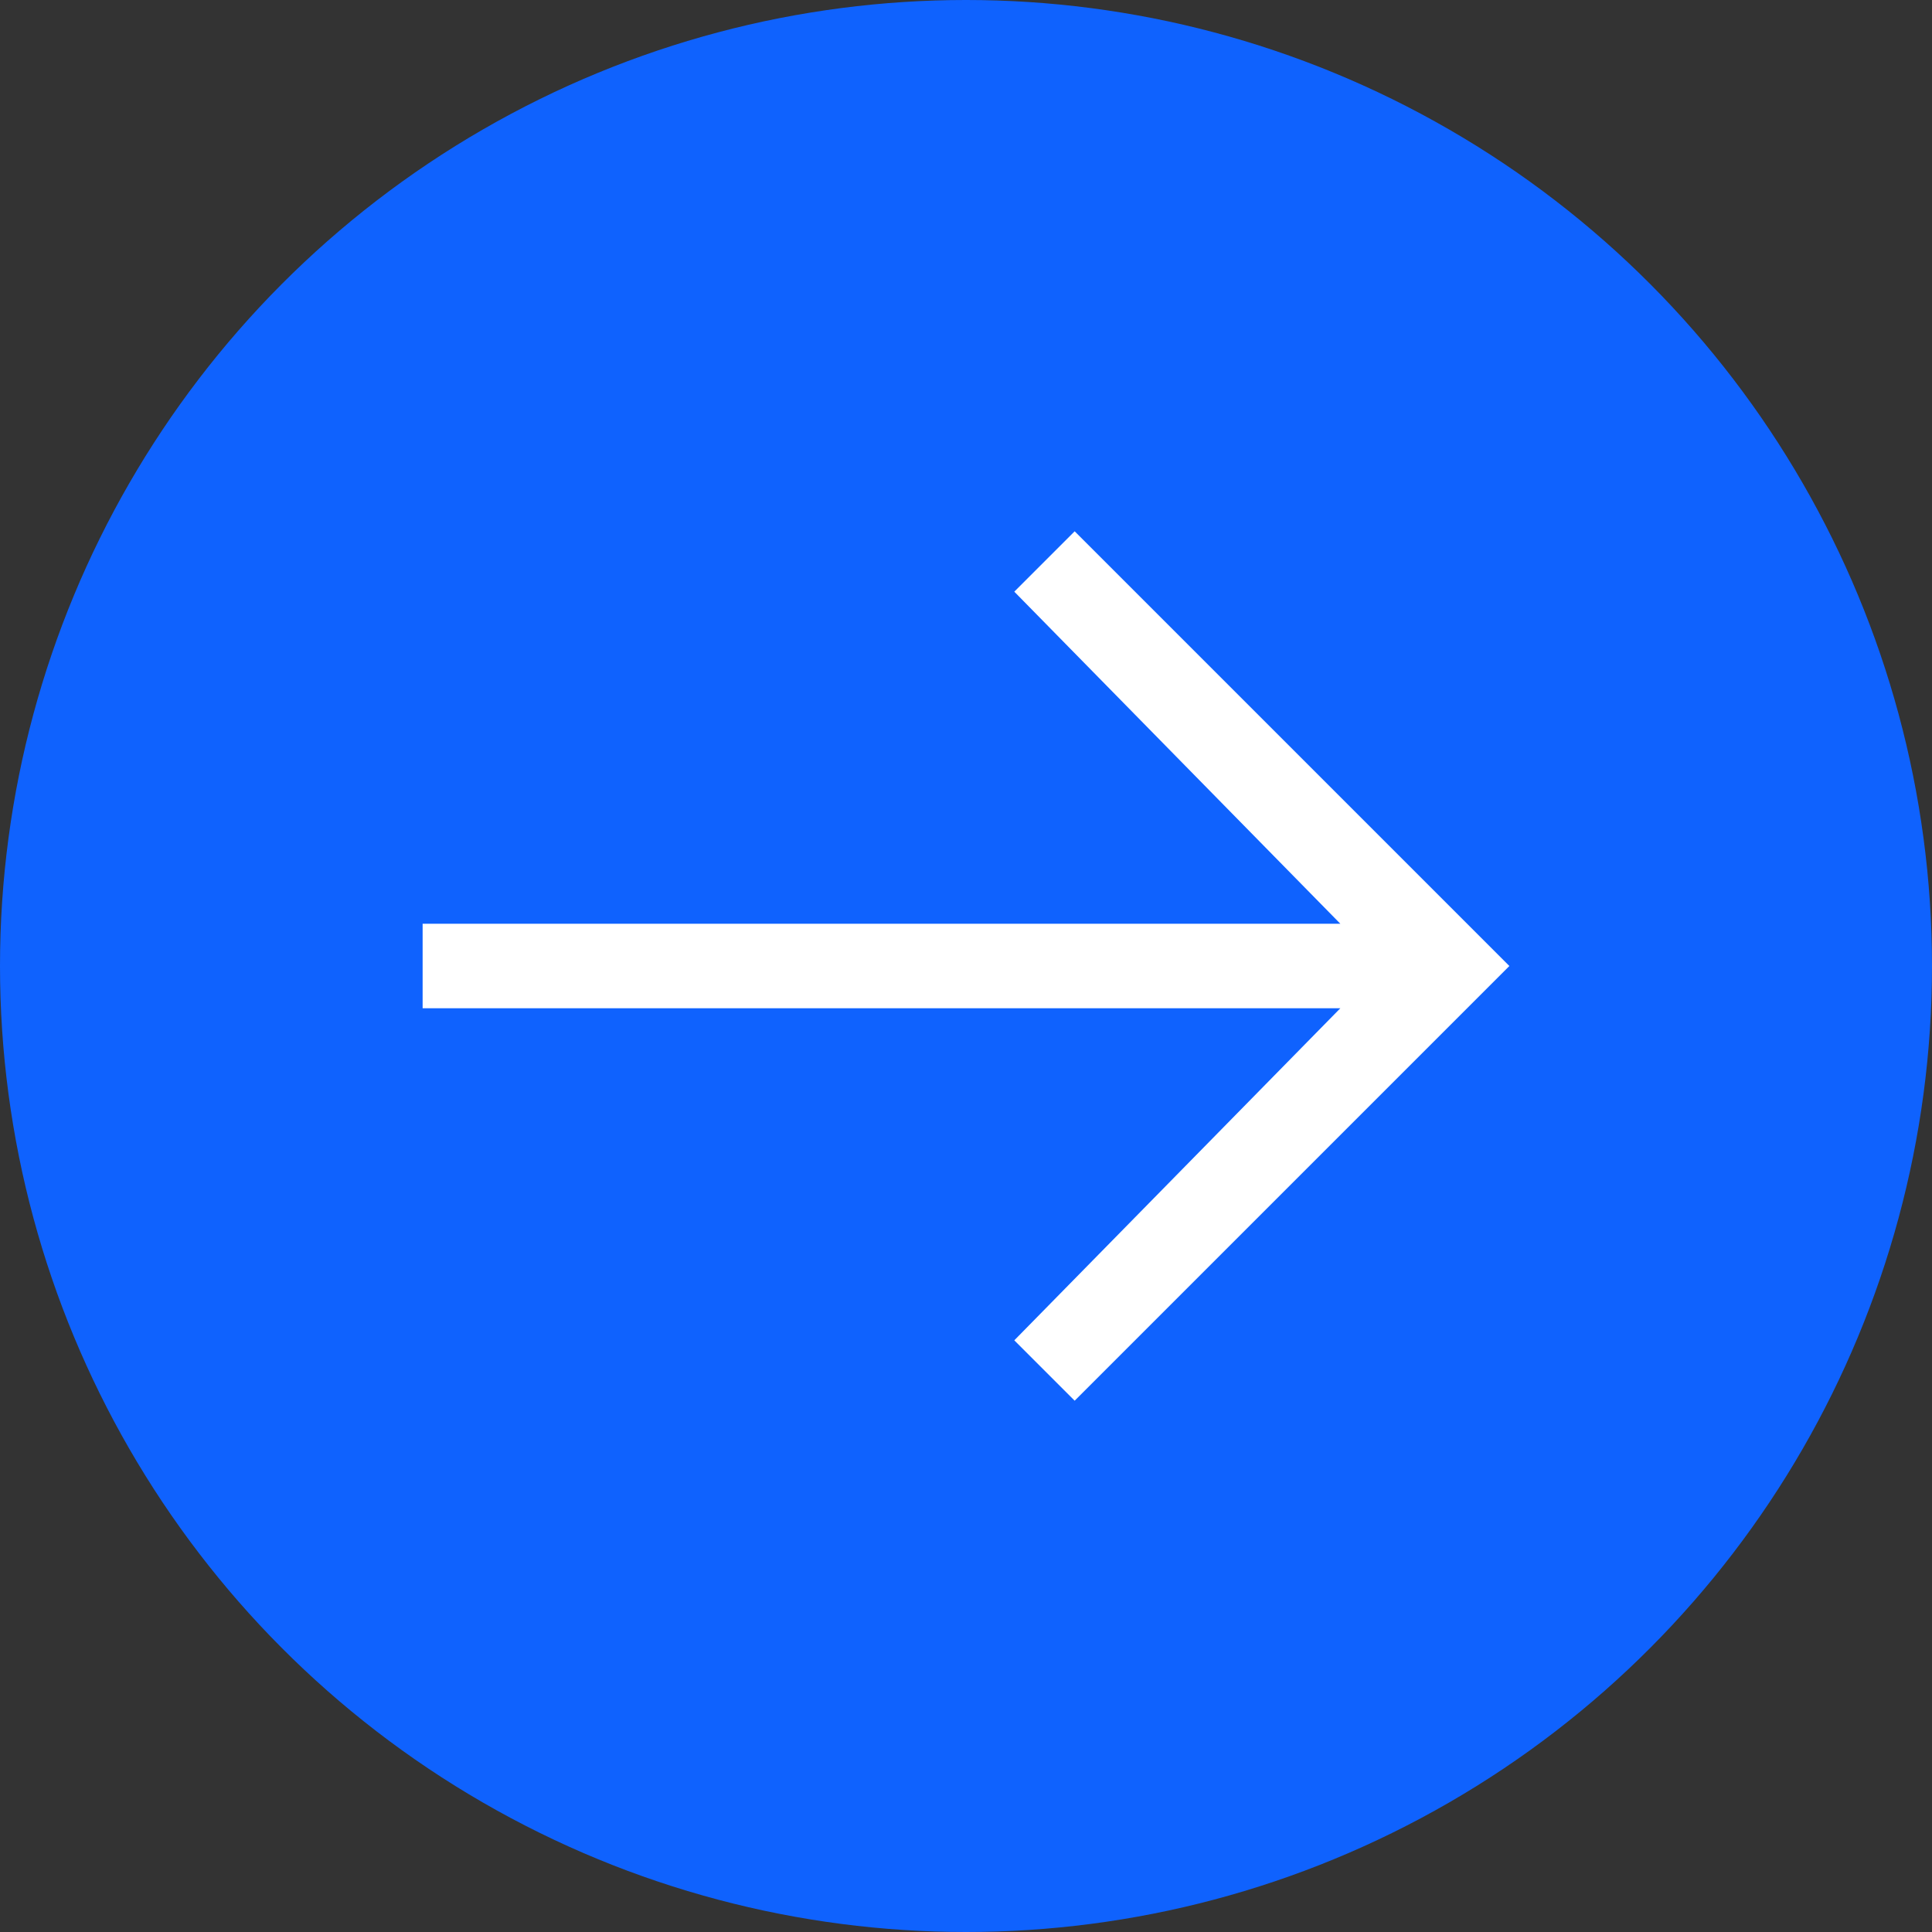 <svg width="32" height="32" viewBox="0 0 32 32" fill="none" xmlns="http://www.w3.org/2000/svg">
<rect x="0" y="0" width="32" height="32" fill="#333333" stroke="none"/>
<circle cx="16" cy="16" r="16" fill="#0F62FE"/>
<path fill-rule="evenodd" clip-rule="evenodd" d="M17.8 8.8L16.8 9.8L22.2 15.3H7V16.7H22.2L16.8 22.2L17.8 23.2L25 16L17.8 8.8Z" fill="white"/>
</svg>
